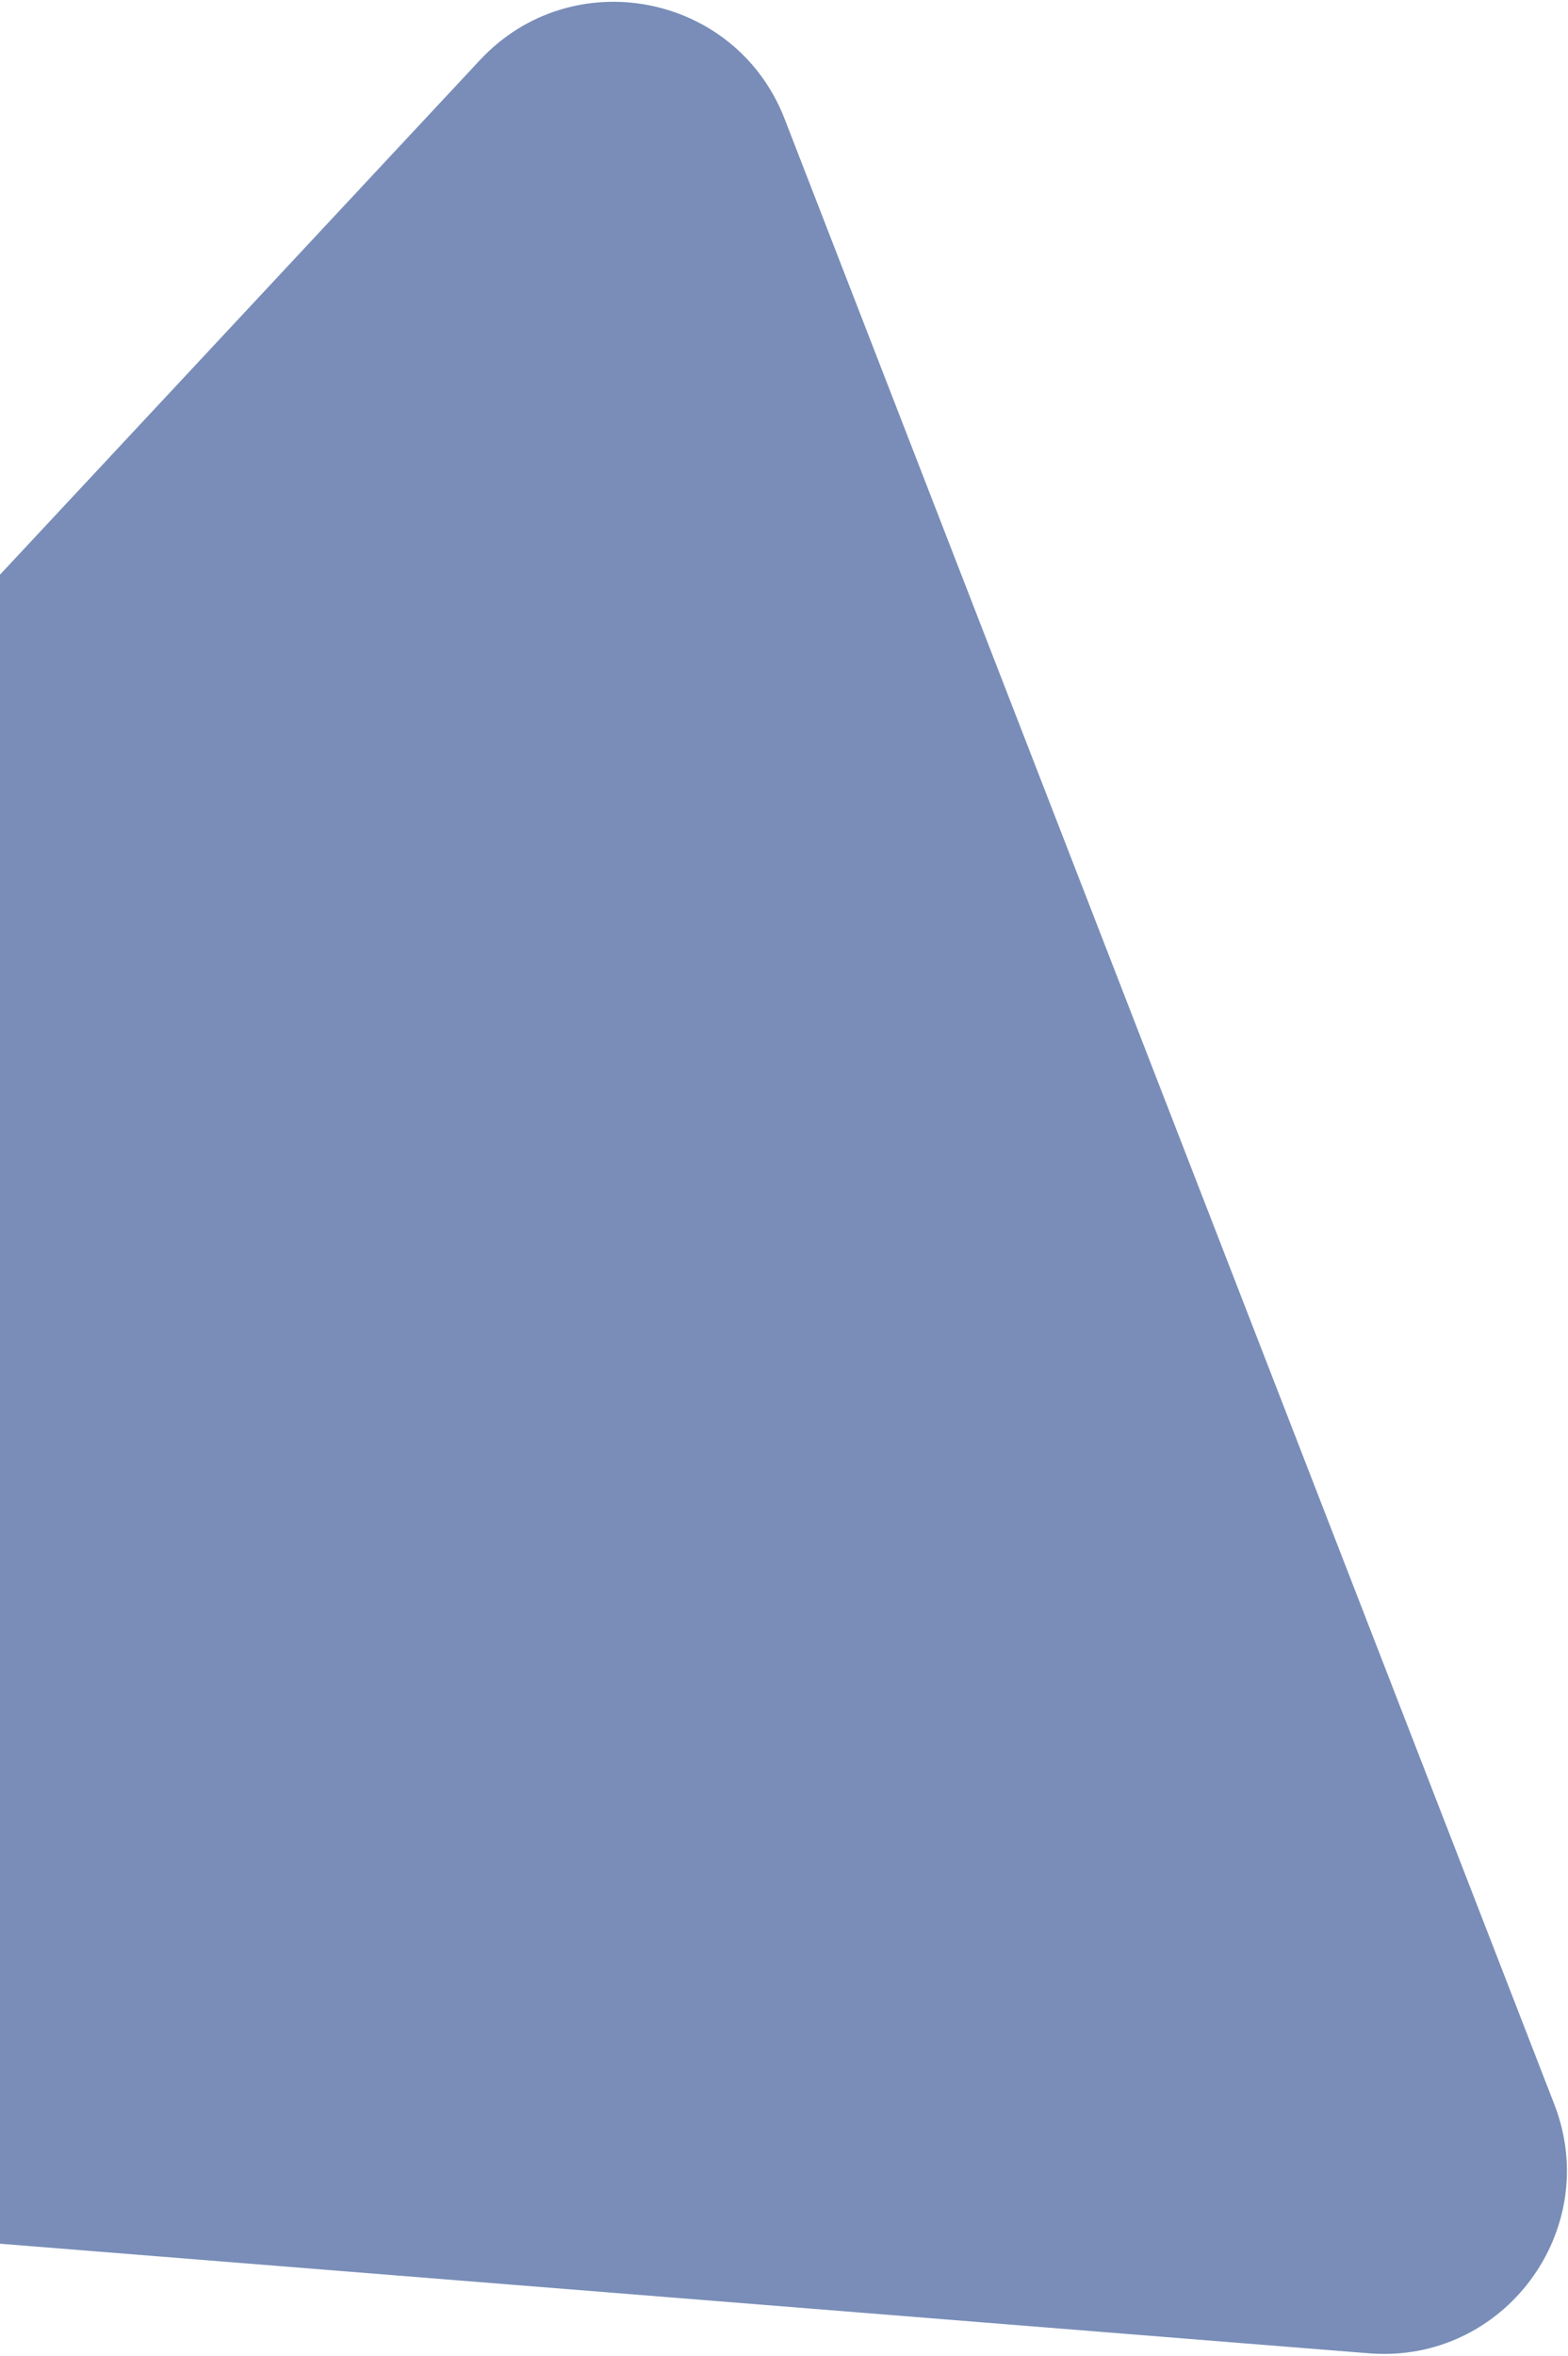 <svg width="351" height="527" viewBox="0 0 351 527" fill="none" xmlns="http://www.w3.org/2000/svg">
<path d="M-239.607 482.773C-273.806 480.037 -289.72 439.013 -266.312 413.93L107.434 13.441C128.061 -8.662 164.7 -1.6 175.634 26.586L347.937 470.764C358.871 498.95 336.578 528.872 306.442 526.461L-239.607 482.773Z" fill="#3B5998" fill-opacity="0.68"/>
</svg>
